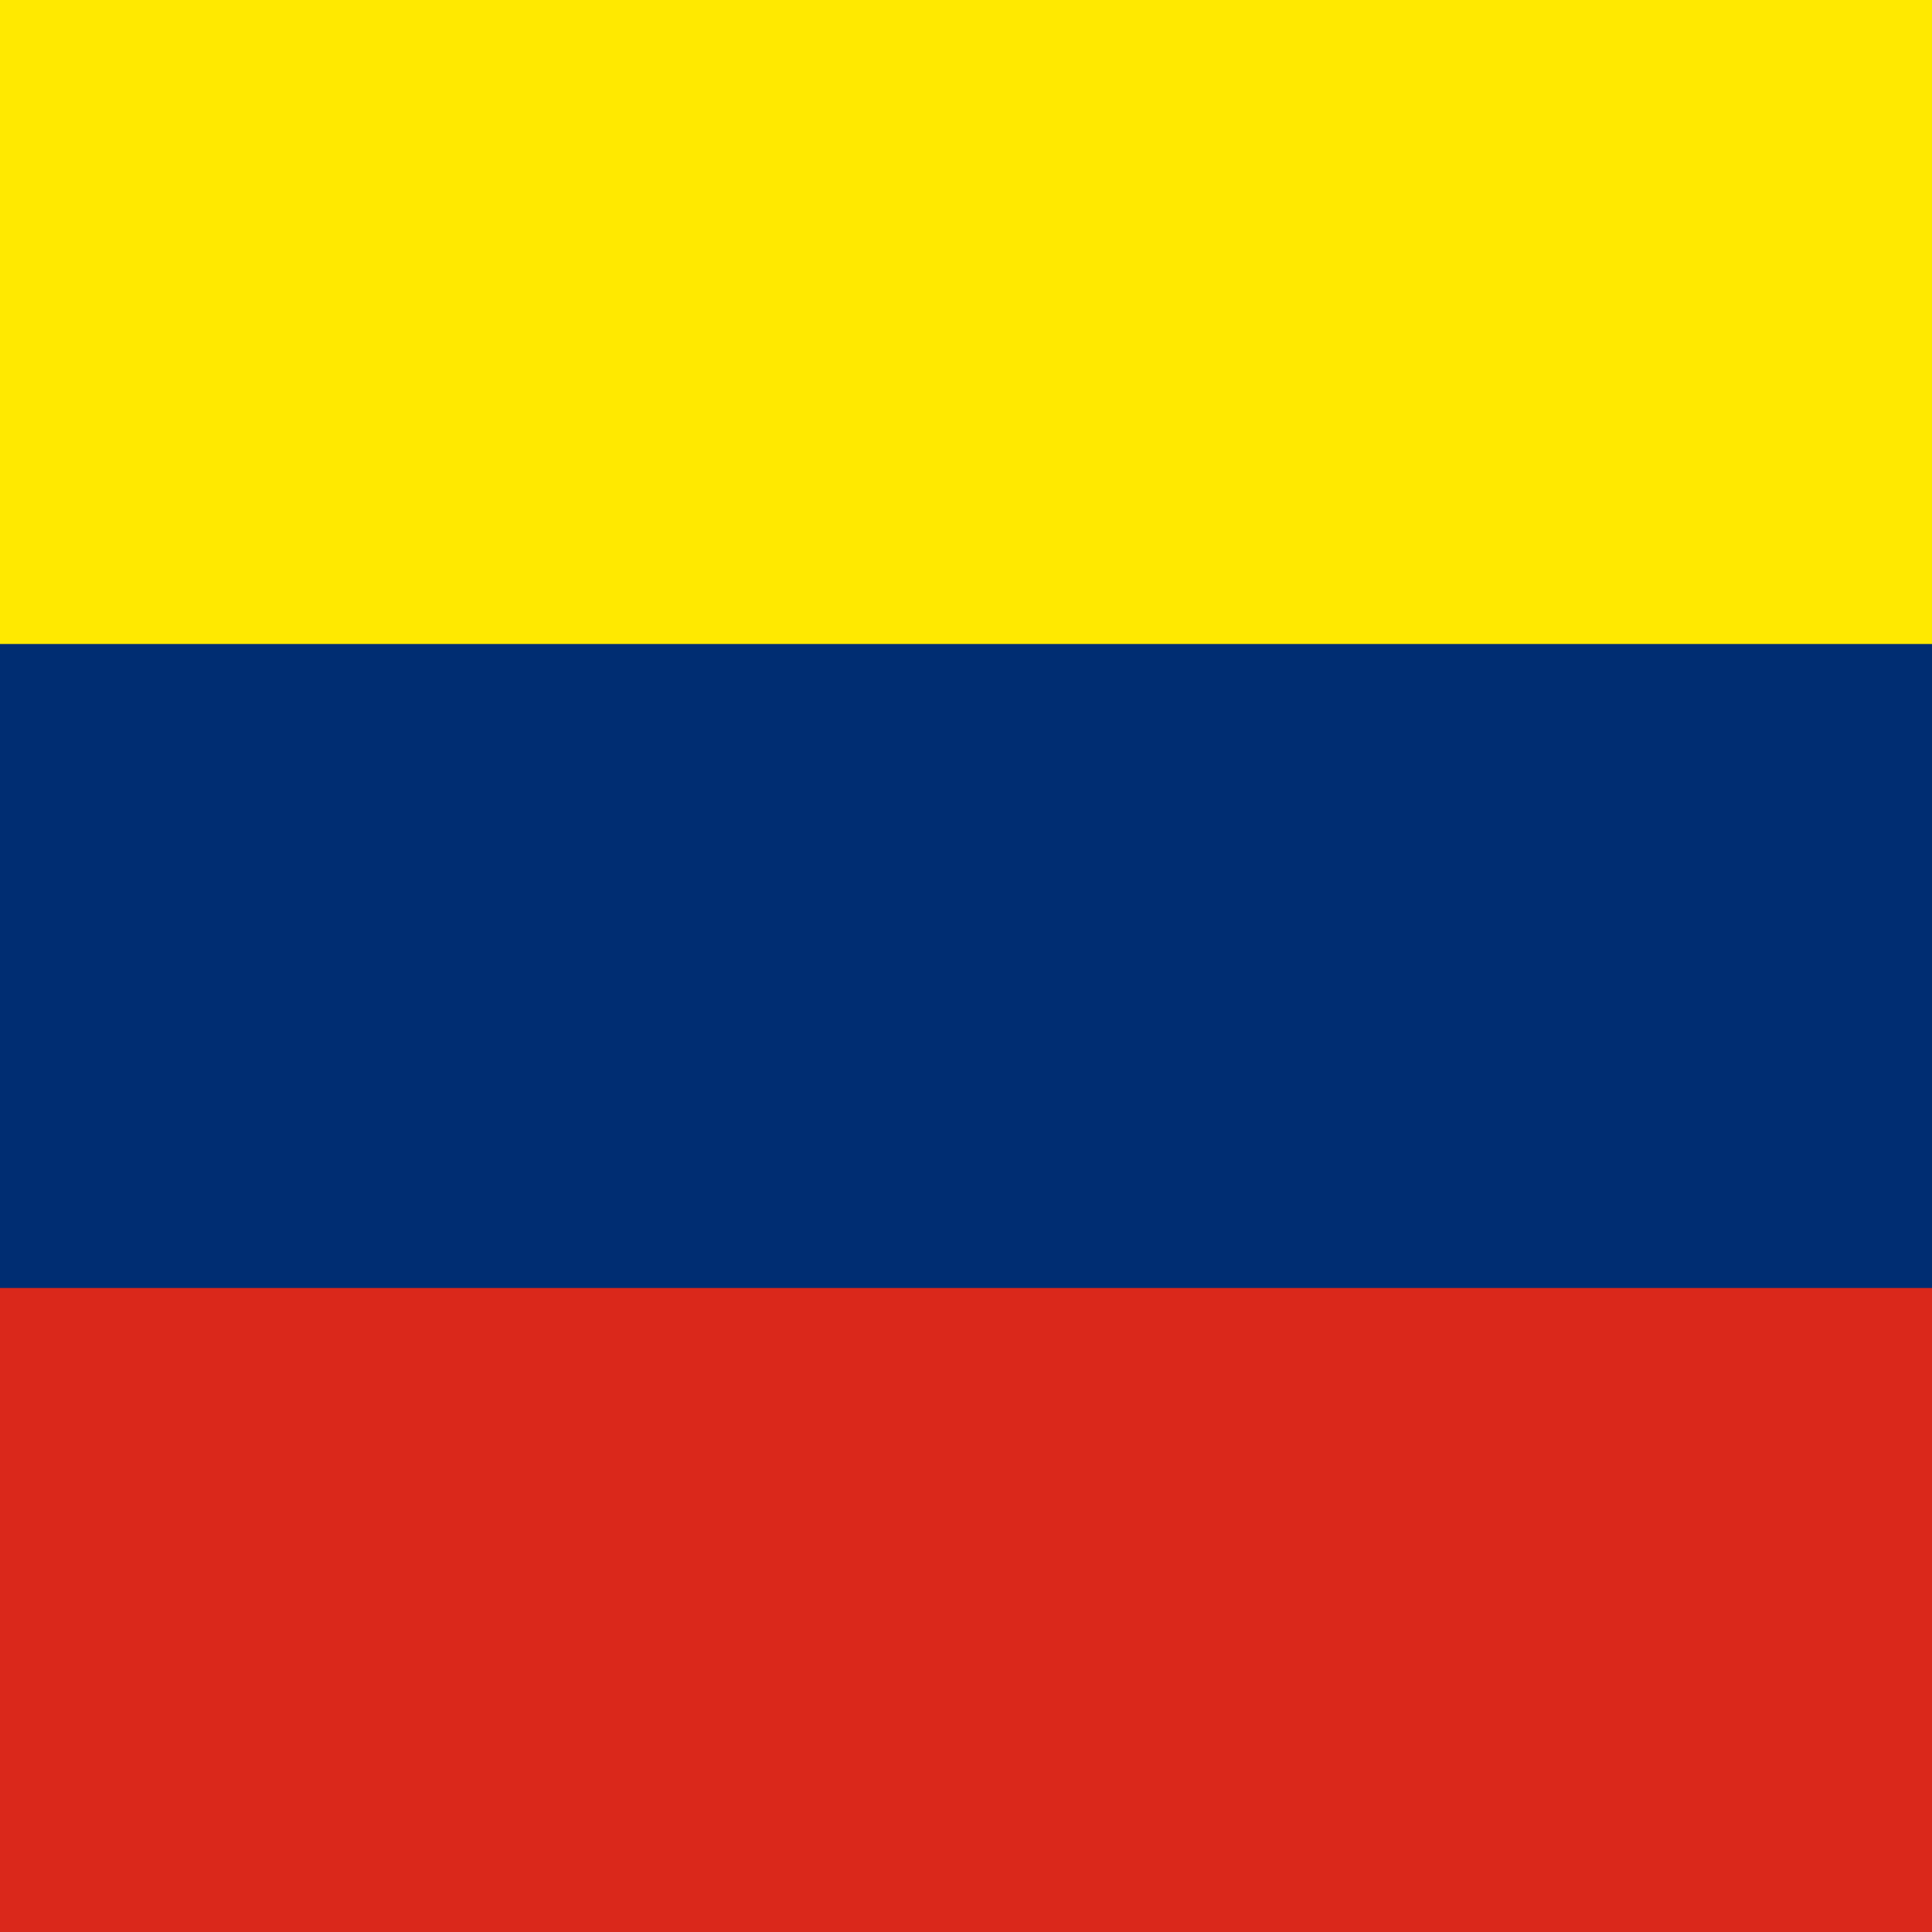 <?xml version="1.0" encoding="UTF-8" standalone="no"?>
<!-- Created with Inkscape (http://www.inkscape.org/) -->

<svg
   width="128"
   height="128"
   viewBox="0 0 128 128"
   version="1.1"
   id="svg1"
   inkscape:version="1.3.2 (091e20e, 2023-11-25, custom)"
   sodipodi:docname="flag_colombian_1∶1.svg"
   xmlns:inkscape="http://www.inkscape.org/namespaces/inkscape"
   xmlns:sodipodi="http://sodipodi.sourceforge.net/DTD/sodipodi-0.dtd"
   xmlns="http://www.w3.org/2000/svg"
   xmlns:svg="http://www.w3.org/2000/svg">
  <sodipodi:namedview
     id="namedview1"
     pagecolor="#ffffff"
     bordercolor="#111111"
     borderopacity="1"
     inkscape:showpageshadow="0"
     inkscape:pageopacity="0"
     inkscape:pagecheckerboard="1"
     inkscape:deskcolor="#d1d1d1"
     inkscape:document-units="px"
     showguides="false"
     inkscape:zoom="2.5650675"
     inkscape:cx="22.221637"
     inkscape:cy="89.861183"
     inkscape:window-width="1366"
     inkscape:window-height="705"
     inkscape:window-x="-8"
     inkscape:window-y="-8"
     inkscape:window-maximized="1"
     inkscape:current-layer="svg1" />
  <defs
     id="defs1" />
  <path
     id="bar_gules"
     style="display:inline;fill:#da281b;stroke-width:0;stroke-linejoin:bevel;paint-order:markers fill stroke;stroke:none;fill-opacity:1"
     transform="scale(1,-1)"
     d="M 0,-128 H 128 V 0 H 0 Z"
     inkscape:label="bar_gules" />
  <path
     id="bar_argent"
     style="fill:#002d72;stroke-width:0;stroke-linejoin:bevel;paint-order:markers fill stroke;fill-opacity:1;stroke:none"
     d="M 0,85.332 V 42.668 H 128 V 85.332 Z M 0,42.666 V 0 h 128 v 42.666 z"
     inkscape:label="bar_azure" />
  <path
     id="bar_or"
     style="fill:#ffe900;stroke-width:0;stroke-linejoin:bevel;paint-order:markers fill stroke;stroke:none;fill-opacity:1"
     transform="scale(1,-1)"
     d="M 0,-42.666 H 128 V 0 H 0 Z"
     inkscape:label="bar_or" />
</svg>
